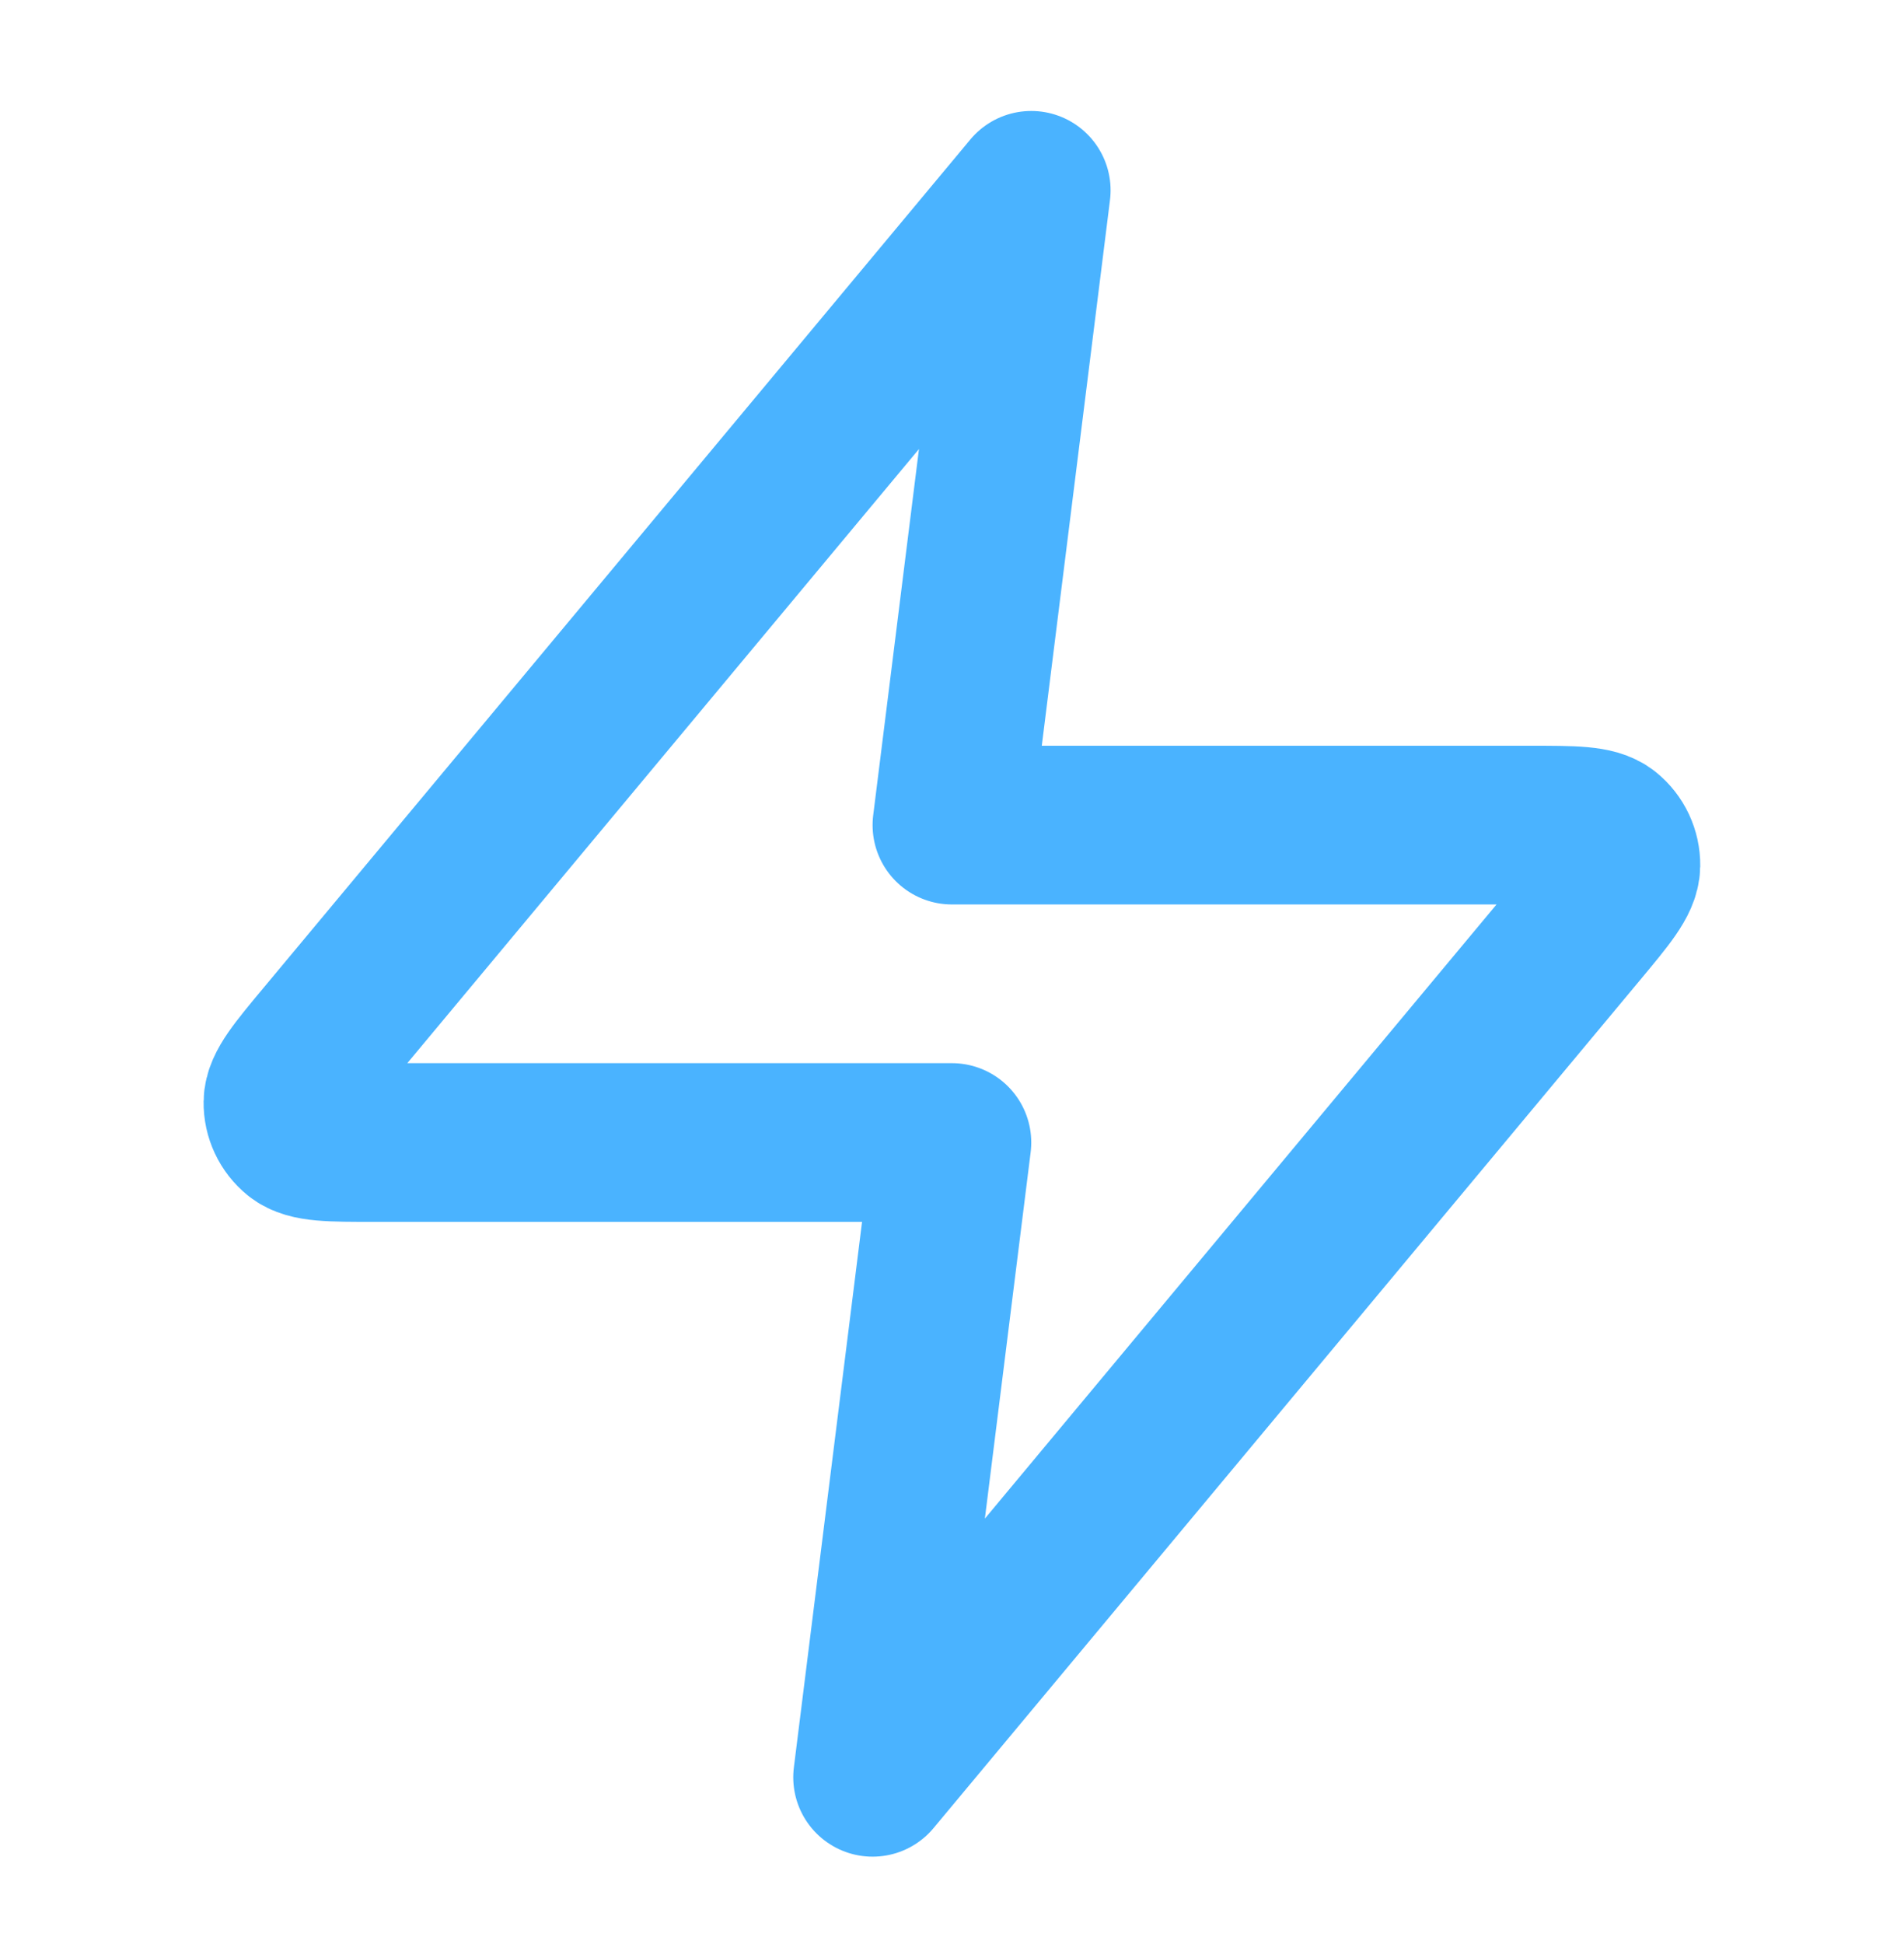 <svg width="48" height="49" viewBox="0 0 48 49" fill="none" xmlns="http://www.w3.org/2000/svg">
<path d="M25.998 4.797L8.185 26.173C7.487 27.01 7.138 27.428 7.133 27.782C7.128 28.089 7.265 28.381 7.504 28.575C7.779 28.797 8.324 28.797 9.414 28.797H23.998L21.998 44.797L39.811 23.421C40.508 22.584 40.857 22.166 40.863 21.812C40.867 21.505 40.73 21.212 40.491 21.019C40.216 20.797 39.671 20.797 38.582 20.797H23.998L25.998 4.797Z" stroke="#4AB3FF" stroke-width="4" stroke-linecap="round" stroke-linejoin="round"/>
</svg>
